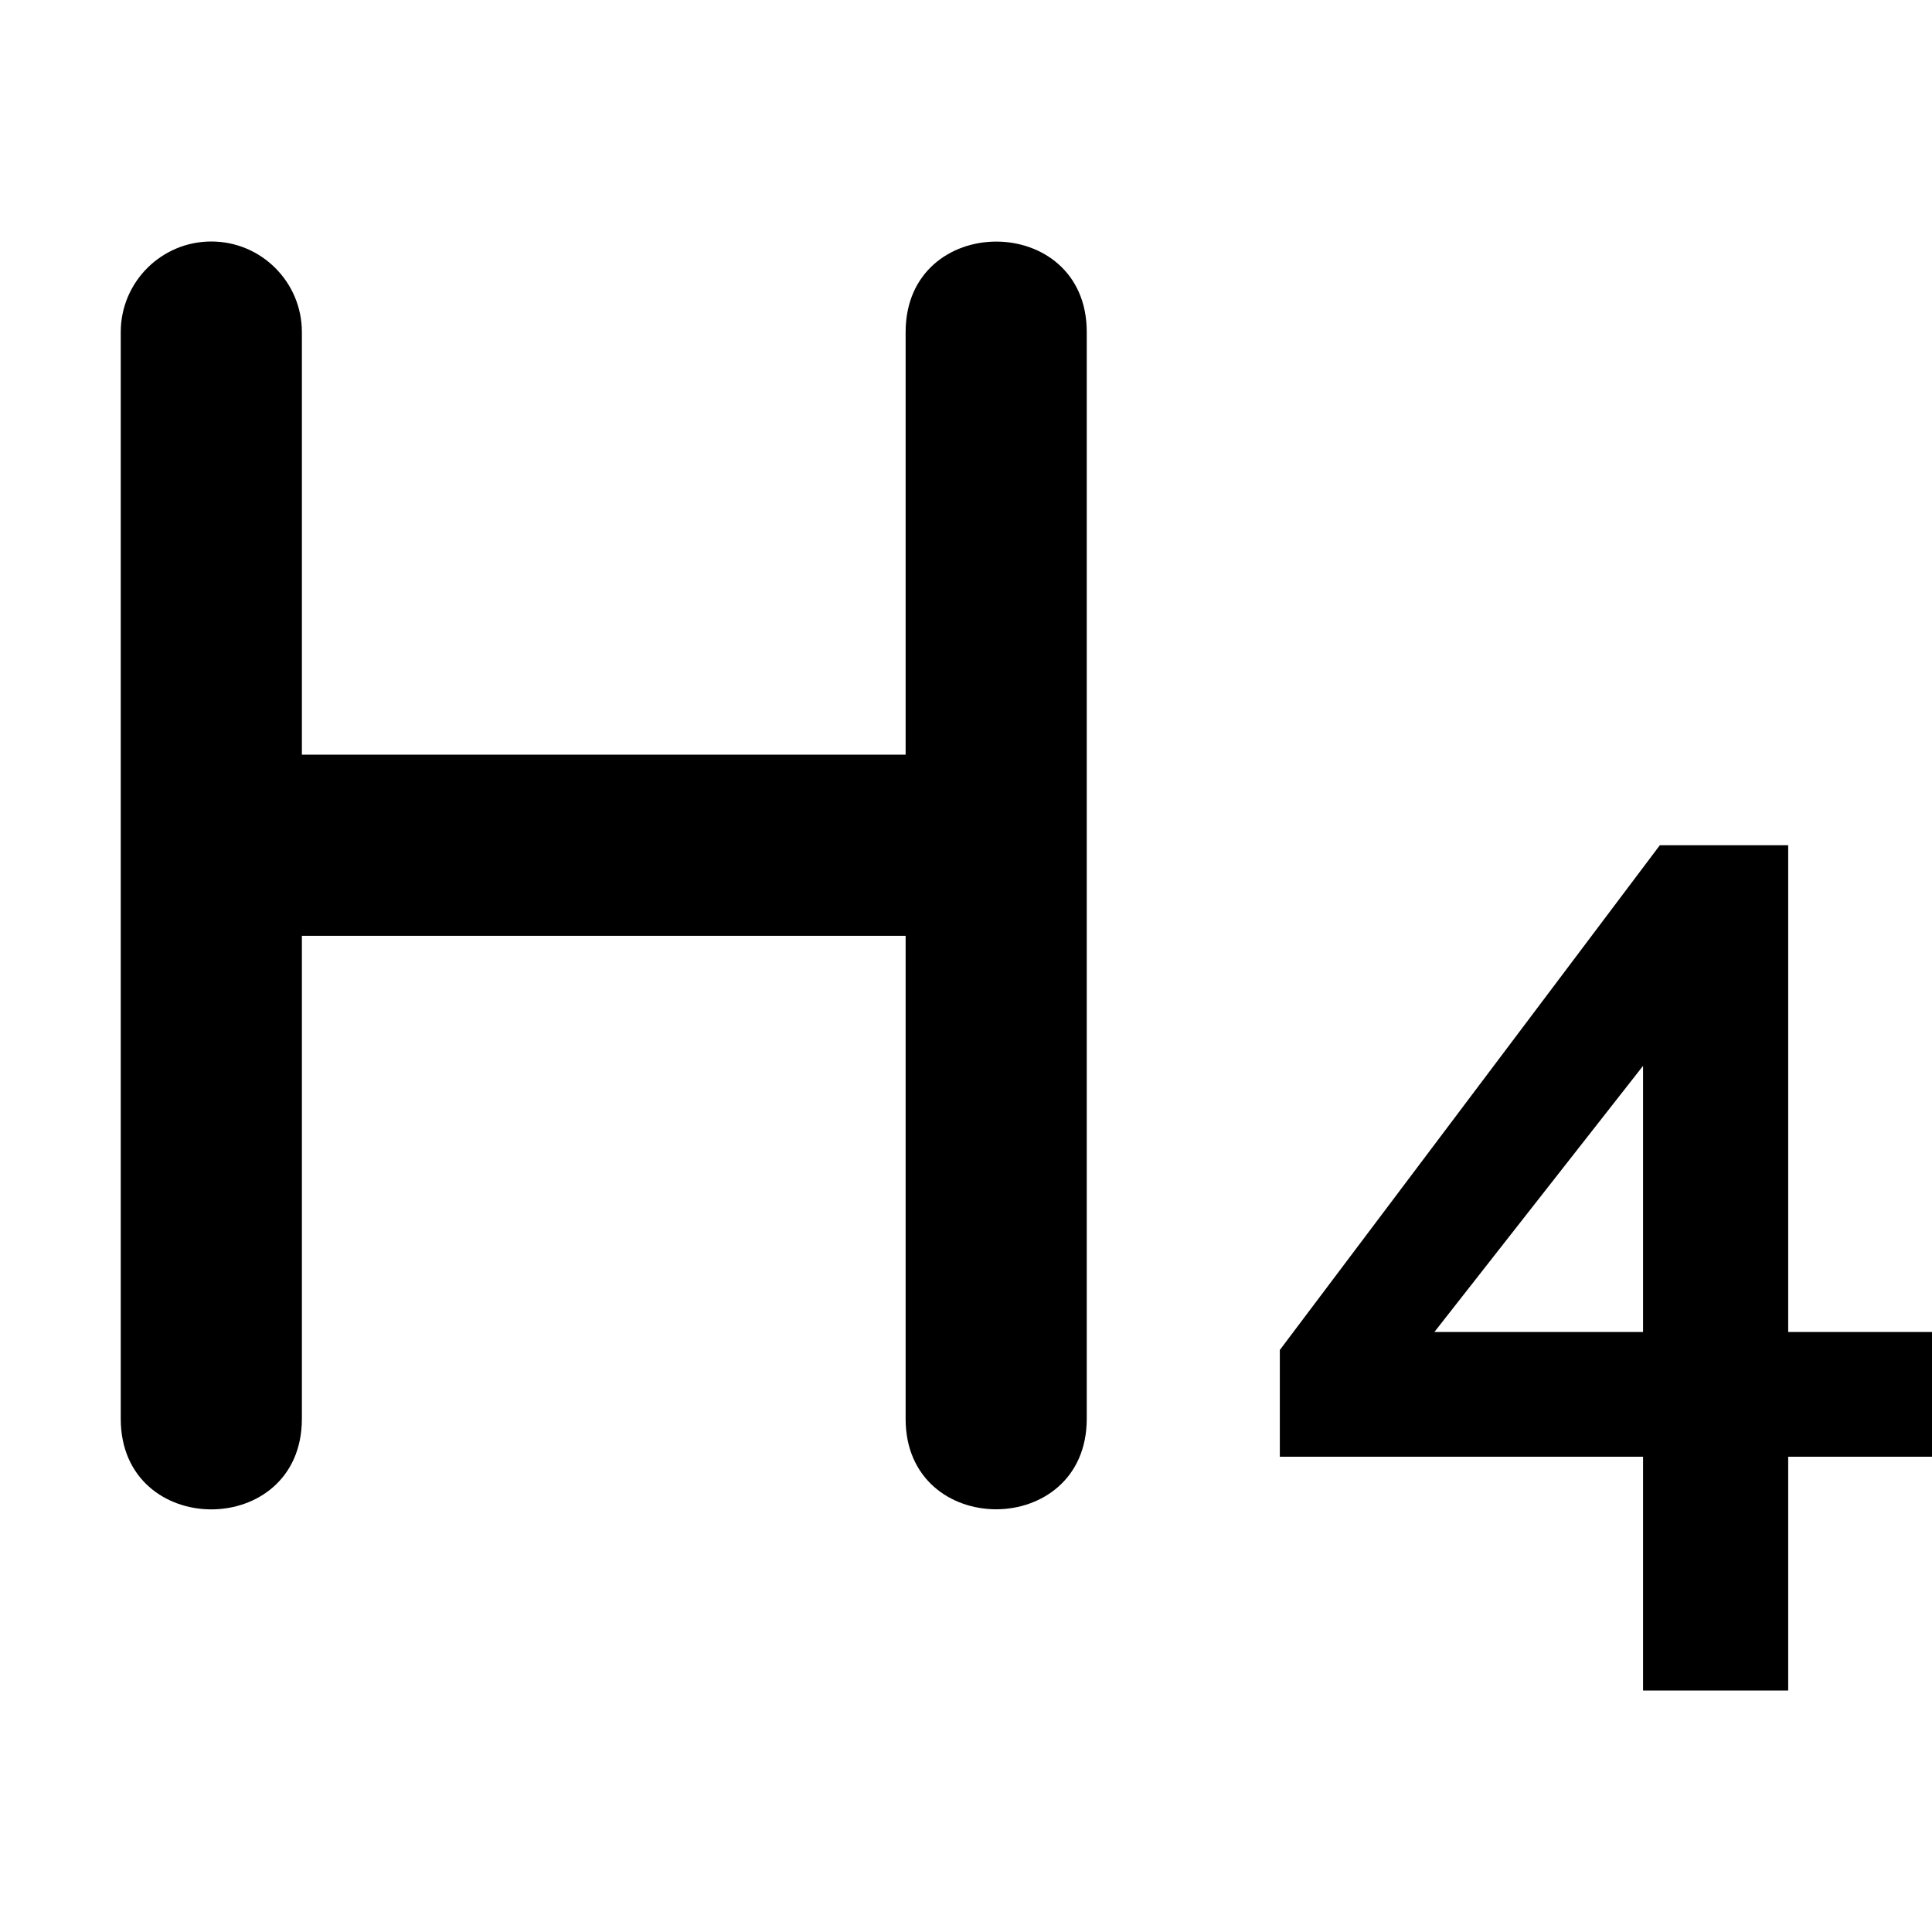 <?xml version="1.0" encoding="UTF-8" standalone="no"?>
<svg
   xmlns:dc="http://purl.org/dc/elements/1.1/"
   xmlns:cc="http://creativecommons.org/ns#"
   xmlns:rdf="http://www.w3.org/1999/02/22-rdf-syntax-ns#"
   xmlns:svg="http://www.w3.org/2000/svg"
   xmlns="http://www.w3.org/2000/svg"
   xmlns:sodipodi="http://sodipodi.sourceforge.net/DTD/sodipodi-0.dtd"
   xmlns:inkscape="http://www.inkscape.org/namespaces/inkscape"
   width="16"
   height="16"
   viewBox="0 0 16 16"
   version="1.1"
   id="svg12"
   sodipodi:docname="heading4.svg"
   inkscape:version="1.0 (4035a4f, 2020-05-01)">
  <defs
     id="defs16" />
  <sodipodi:namedview
     inkscape:document-rotation="0"
     pagecolor="#ffffff"
     bordercolor="#666666"
     borderopacity="1"
     objecttolerance="10"
     gridtolerance="10"
     guidetolerance="10"
     inkscape:pageopacity="0"
     inkscape:pageshadow="2"
     inkscape:window-width="1920"
     inkscape:window-height="1035"
     id="namedview14"
     showgrid="true"
     inkscape:zoom="36.208333"
     inkscape:cx="4.1562644"
     inkscape:cy="8"
     inkscape:window-x="1344"
     inkscape:window-y="23"
     inkscape:window-maximized="0"
     inkscape:current-layer="svg12"
     showguides="true"
     inkscape:guide-bbox="true"
     inkscape:snap-bbox="true"
     inkscape:bbox-nodes="true">
    <inkscape:grid
       type="xygrid"
       id="grid91" />
  </sodipodi:namedview>
  <path
     fill-rule="evenodd"
     d="M 1.75,2 C 2.164,2 2.5,2.336 2.5,2.75 V 6.25 H 7.5 V 2.75 c 5.654e-4,-0.999 1.501,-0.999 1.5,0 V 11.75 c -5.654e-4,0.999 -1.501,0.999 -1.5,0 V 7.75 H 2.5 V 11.75 C 2.5,12.75 1,12.75 1,11.75 V 2.75 C 1,2.336 1.336,2 1.75,2 Z"
     id="path10"
     style="stroke-width:1"
     sodipodi:nodetypes="ssccccccccccss" />
  <g
     transform="translate(1)"
     aria-label="4"
     id="text22-4-4-6"
     style="font-style:normal;font-variant:normal;font-weight:bold;font-stretch:normal;font-size:9.929px;line-height:1.25;font-family:'PT Mono';-inkscape-font-specification:'PT Mono, Bold';font-variant-ligatures:normal;font-variant-caps:normal;font-variant-numeric:normal;font-variant-east-asian:normal;opacity:1;fill:#000000;fill-opacity:1;stroke:none;stroke-width:0.248">
    <path
       d="M 15,12.064 H 13.809 V 14 H 12.607 V 12.064 H 9.599 V 11.18 L 12.746,7 H 13.809 V 11.031 H 15 Z m -2.393,-3.237 -1.728,2.204 h 1.728 z"
       style="stroke-width:0.248"
       id="path515" />
  </g>
</svg>
